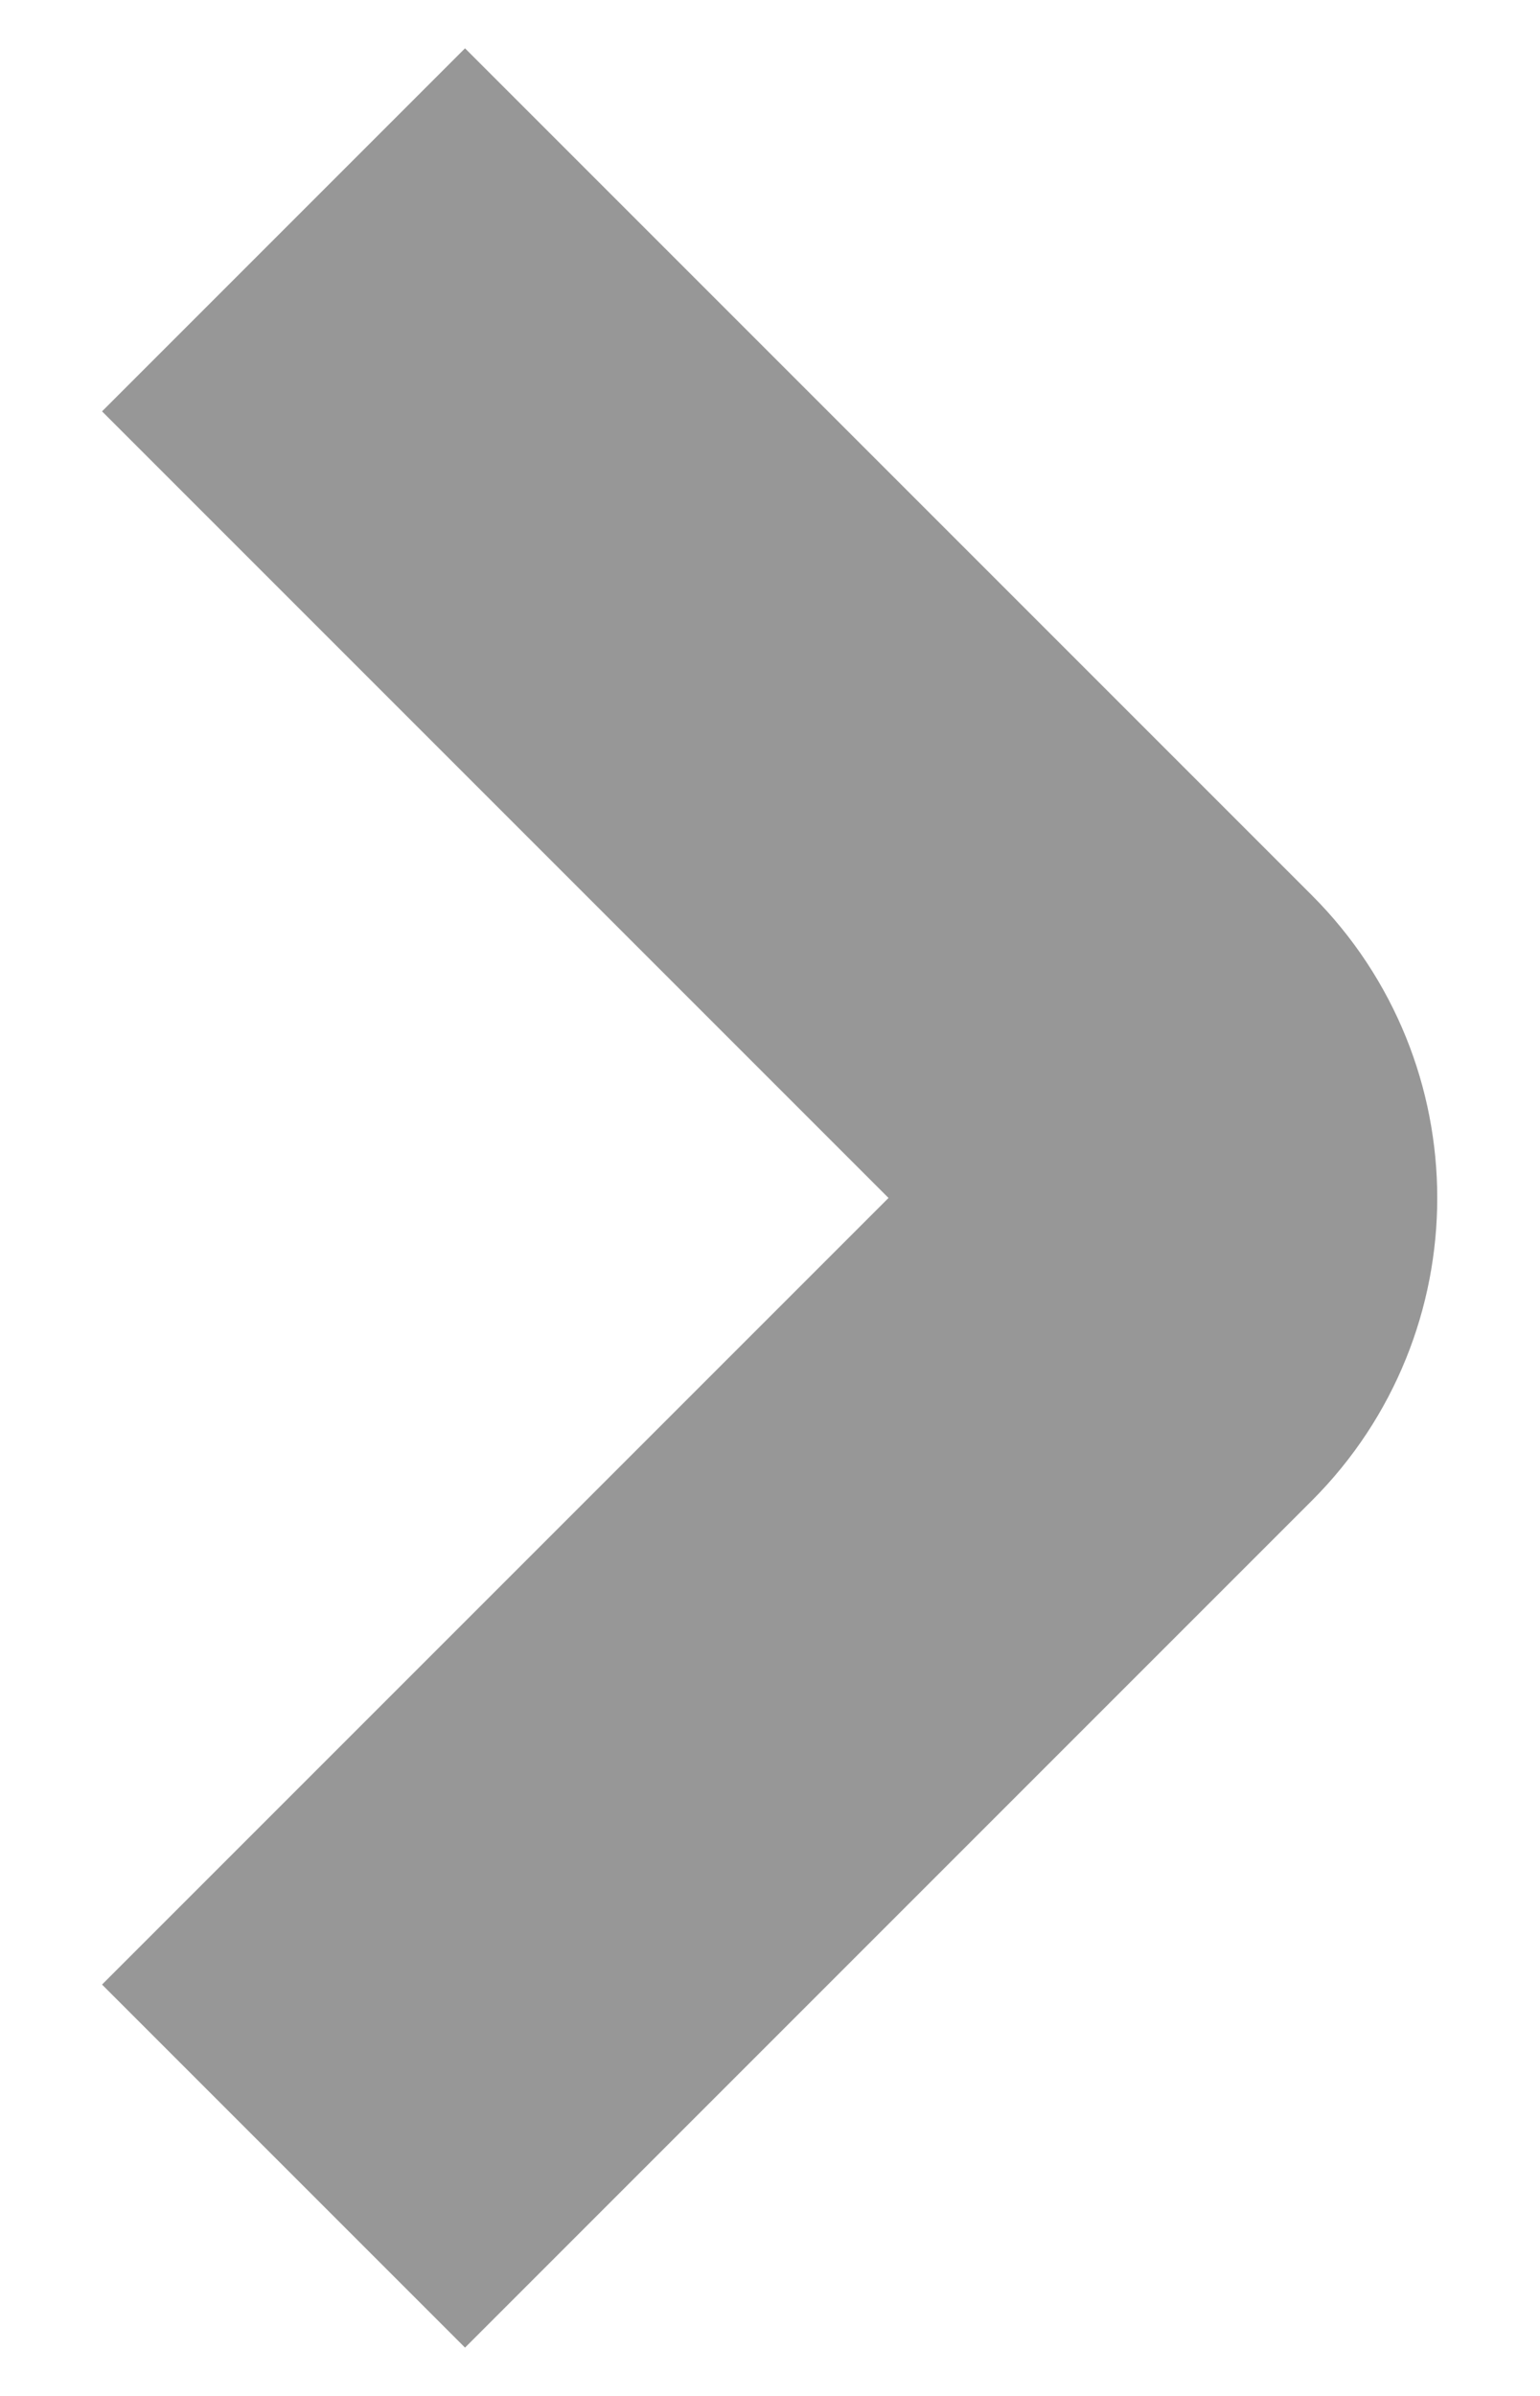 <svg width="9" height="14" viewBox="0 0 9 14" fill="none" xmlns="http://www.w3.org/2000/svg">
<path d="M1.657 12.657L6.607 7.707C6.997 7.317 6.997 6.683 6.607 6.293L1.657 1.343" stroke="#979797" stroke-width="3"/>
</svg>
